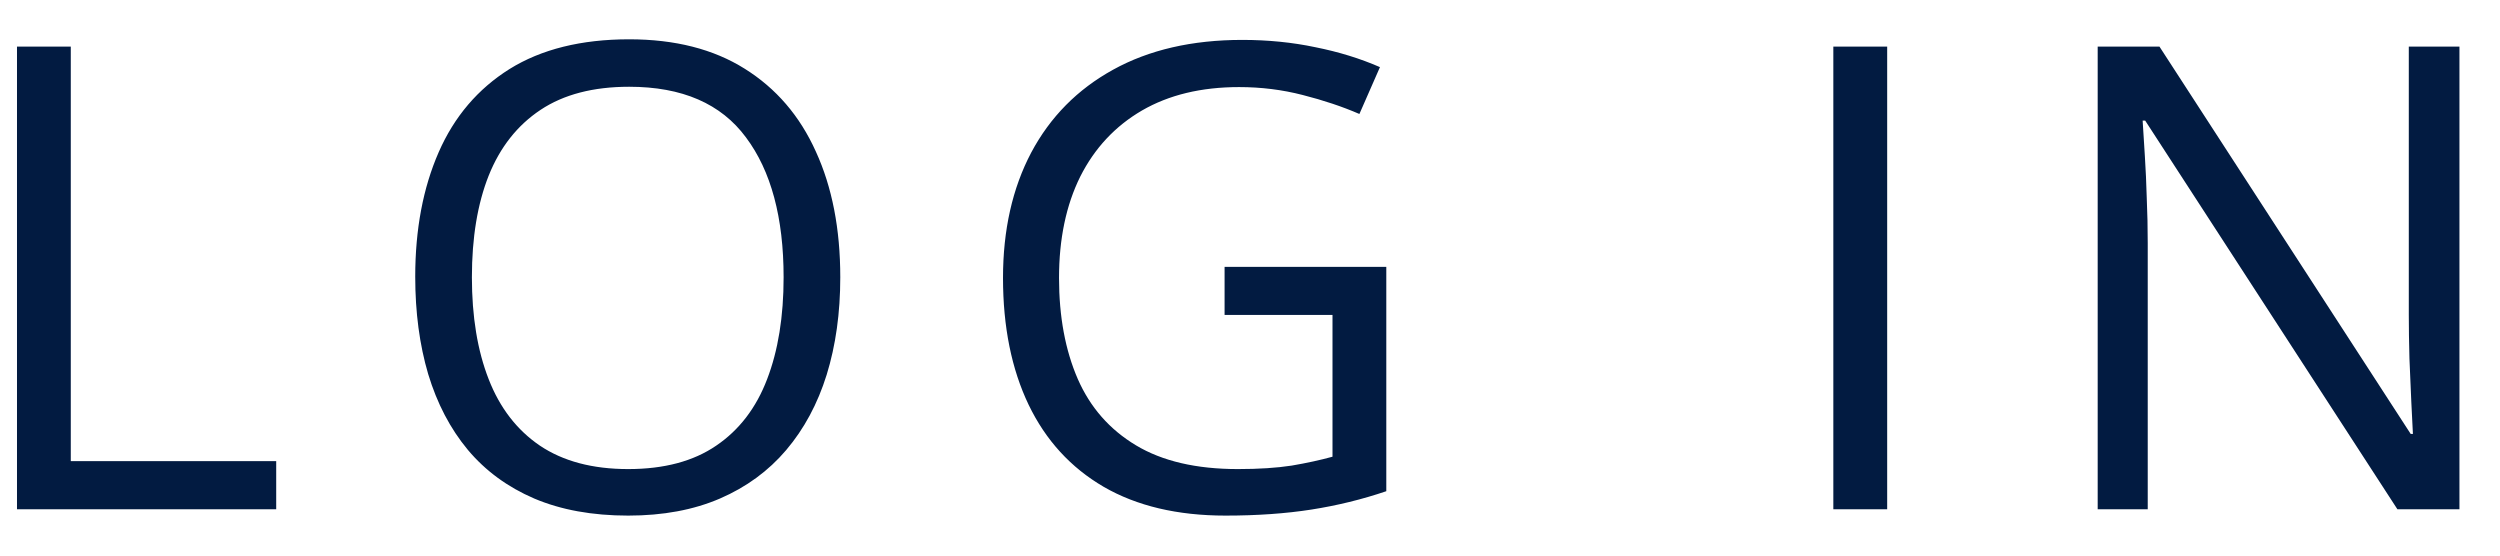 <svg width="54" height="12" viewBox="0 0 54 12" fill="none" xmlns="http://www.w3.org/2000/svg">
<path d="M0.367 11V1.006H1.529V9.961H5.966V11H0.367ZM18.15 5.989C18.15 6.759 18.052 7.461 17.856 8.095C17.66 8.724 17.368 9.266 16.981 9.722C16.598 10.173 16.122 10.521 15.552 10.768C14.982 11.014 14.322 11.137 13.569 11.137C12.795 11.137 12.118 11.014 11.539 10.768C10.965 10.521 10.486 10.171 10.104 9.715C9.725 9.259 9.441 8.715 9.249 8.081C9.062 7.448 8.969 6.746 8.969 5.976C8.969 4.955 9.138 4.059 9.475 3.289C9.812 2.519 10.322 1.92 11.006 1.491C11.694 1.063 12.556 0.849 13.59 0.849C14.579 0.849 15.411 1.061 16.085 1.484C16.764 1.908 17.277 2.505 17.623 3.275C17.974 4.041 18.15 4.946 18.15 5.989ZM10.193 5.989C10.193 6.837 10.313 7.571 10.555 8.19C10.796 8.81 11.166 9.289 11.662 9.626C12.164 9.963 12.799 10.132 13.569 10.132C14.344 10.132 14.978 9.963 15.47 9.626C15.967 9.289 16.334 8.81 16.57 8.19C16.808 7.571 16.926 6.837 16.926 5.989C16.926 4.7 16.655 3.692 16.113 2.968C15.575 2.239 14.734 1.874 13.59 1.874C12.815 1.874 12.177 2.04 11.676 2.373C11.175 2.706 10.801 3.18 10.555 3.795C10.313 4.406 10.193 5.137 10.193 5.989ZM26.451 5.764H29.944V10.61C29.42 10.788 28.88 10.92 28.324 11.007C27.772 11.093 27.155 11.137 26.471 11.137C25.432 11.137 24.555 10.929 23.839 10.515C23.128 10.1 22.588 9.51 22.219 8.744C21.85 7.974 21.665 7.06 21.665 6.003C21.665 4.968 21.868 4.066 22.274 3.296C22.684 2.526 23.274 1.929 24.044 1.505C24.819 1.077 25.749 0.862 26.833 0.862C27.389 0.862 27.916 0.915 28.413 1.02C28.914 1.12 29.379 1.263 29.807 1.45L29.363 2.462C28.994 2.302 28.586 2.166 28.139 2.052C27.697 1.938 27.239 1.881 26.765 1.881C25.949 1.881 25.25 2.049 24.666 2.387C24.088 2.724 23.643 3.2 23.333 3.815C23.028 4.431 22.875 5.16 22.875 6.003C22.875 6.837 23.01 7.564 23.279 8.184C23.548 8.799 23.967 9.277 24.537 9.619C25.106 9.961 25.84 10.132 26.738 10.132C27.189 10.132 27.576 10.107 27.9 10.057C28.223 10.002 28.517 9.938 28.782 9.865V6.803H26.451V5.764ZM39.6 11V1.006H40.763V11H39.6ZM53.124 11H51.784L46.336 2.605H46.281C46.295 2.829 46.311 3.084 46.329 3.371C46.347 3.654 46.361 3.957 46.37 4.28C46.384 4.599 46.391 4.925 46.391 5.258V11H45.31V1.006H46.644L52.071 9.373H52.119C52.11 9.214 52.099 8.988 52.085 8.696C52.071 8.4 52.058 8.083 52.044 7.746C52.035 7.404 52.03 7.088 52.03 6.796V1.006H53.124V11Z" fill="#021B41"/>
</svg>
